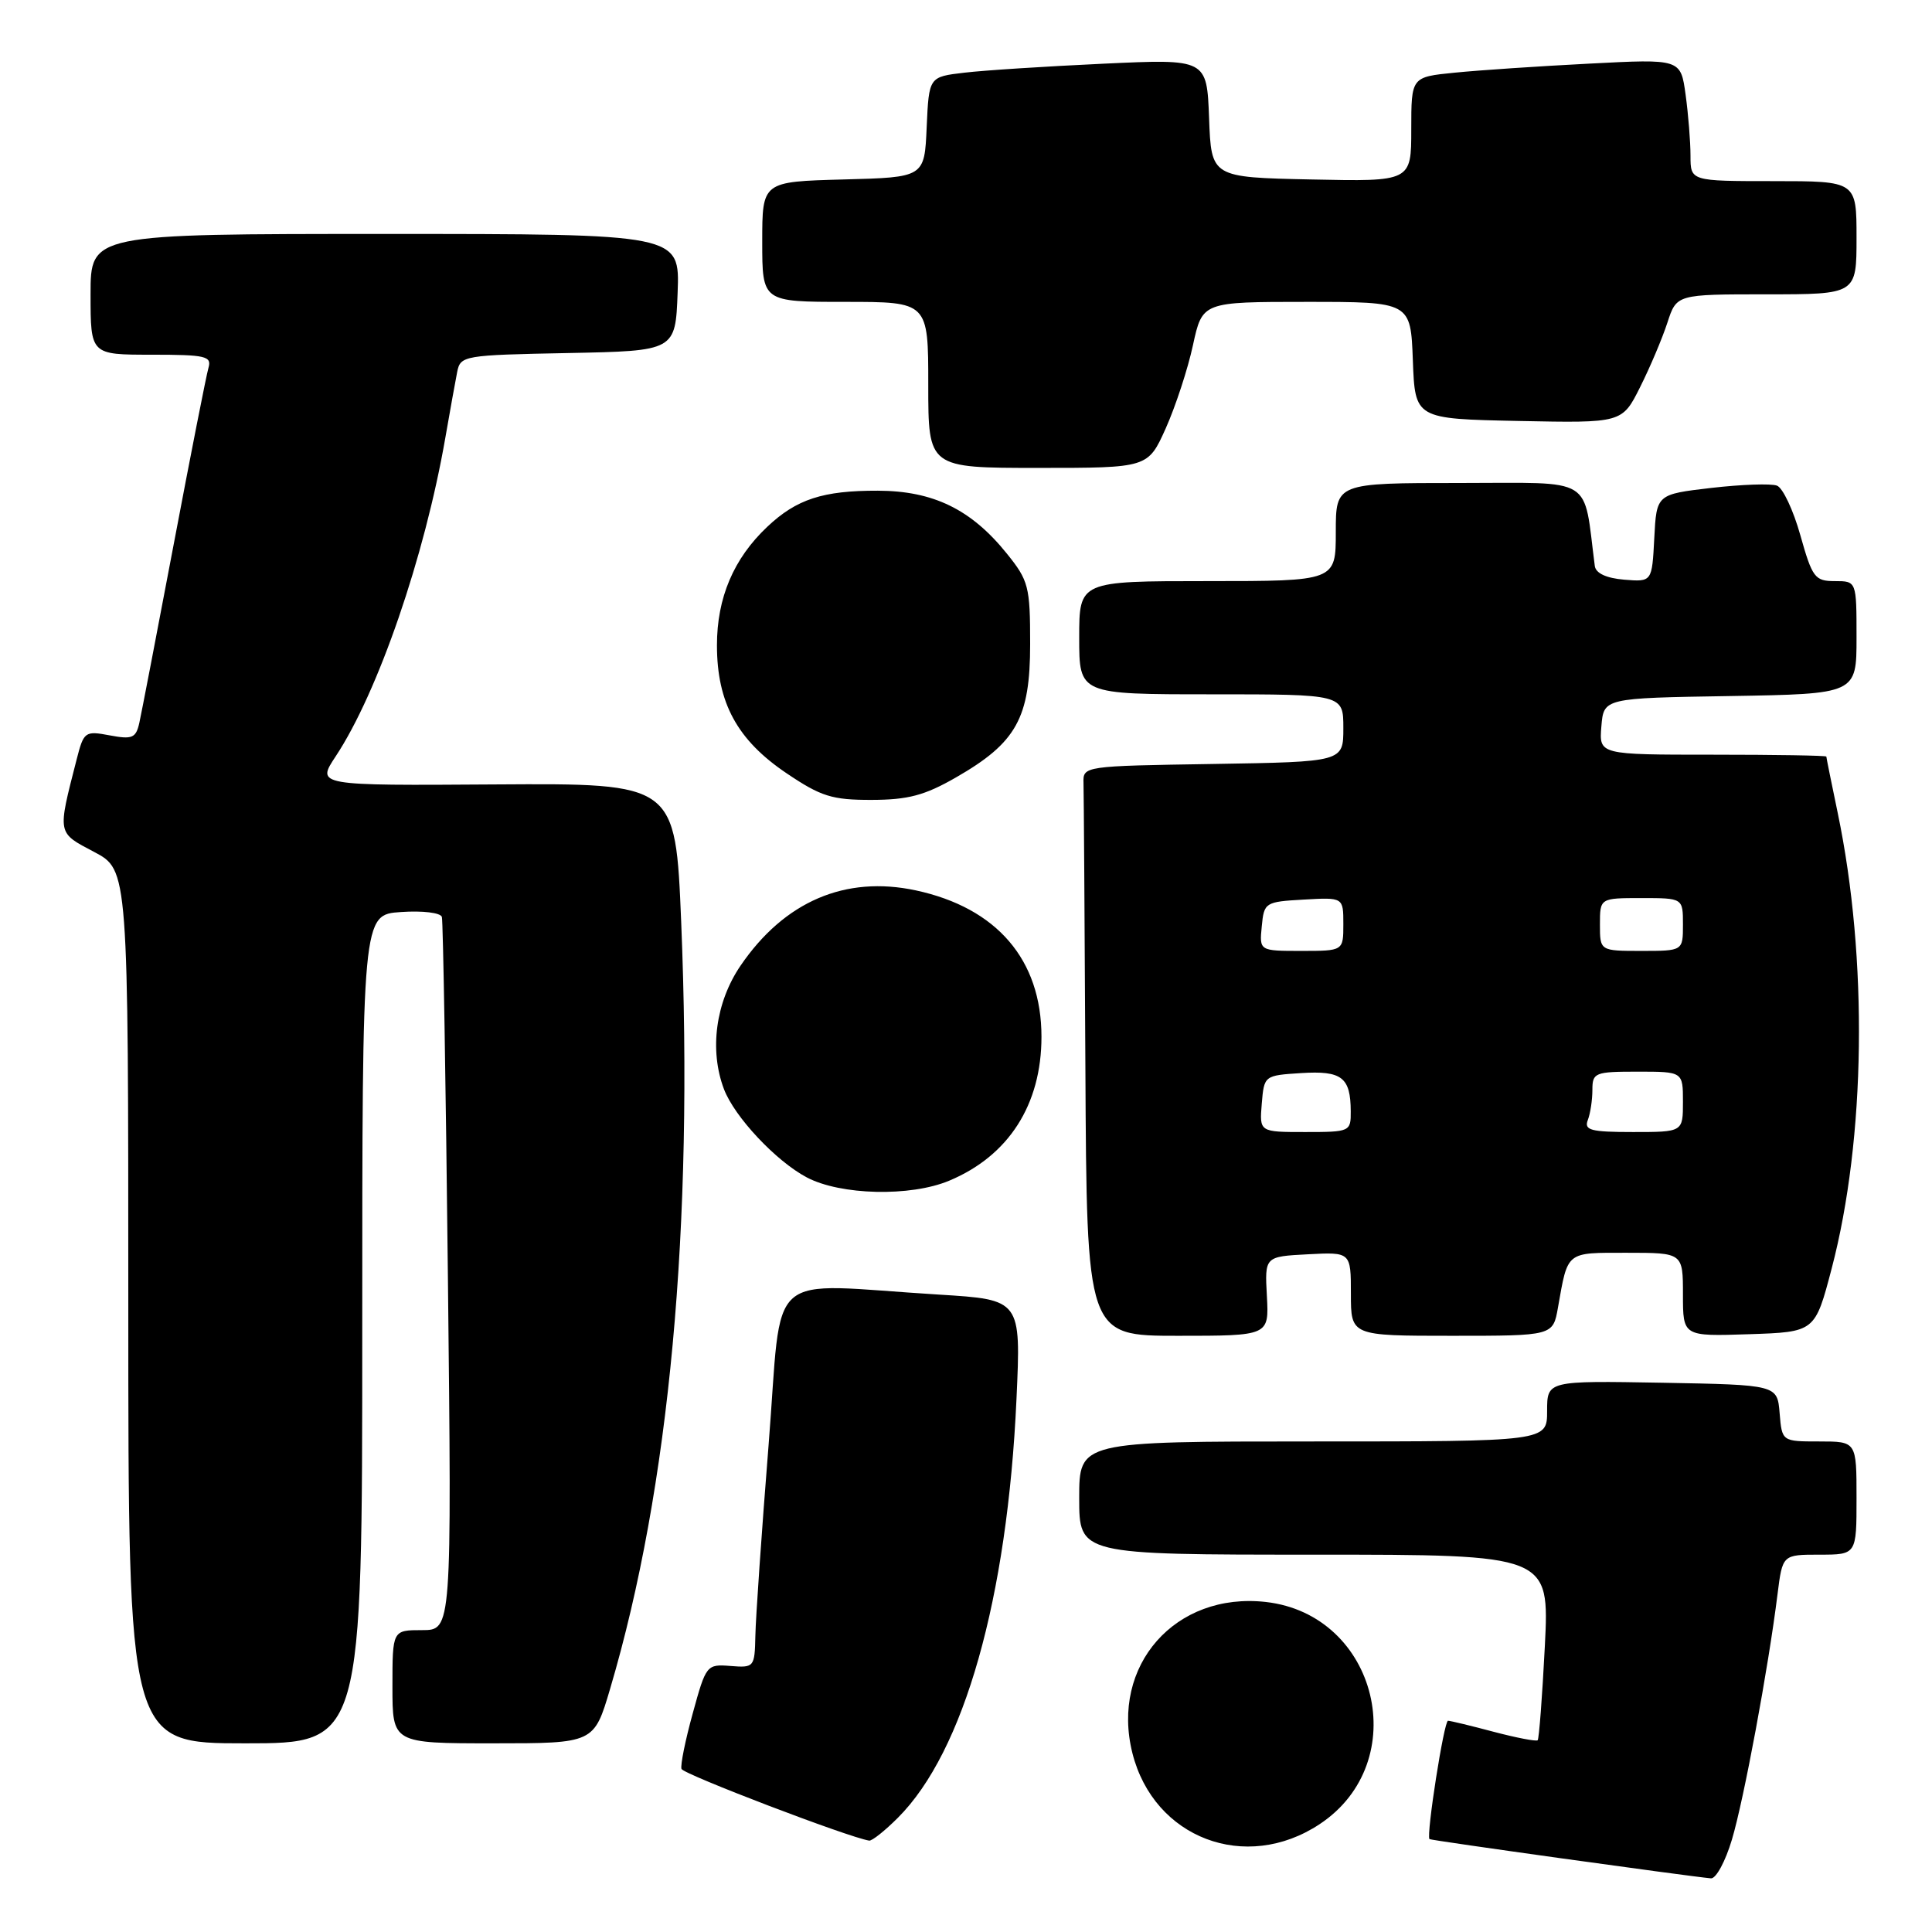 <?xml version="1.0" encoding="UTF-8" standalone="no"?>
<!DOCTYPE svg PUBLIC "-//W3C//DTD SVG 1.1//EN" "http://www.w3.org/Graphics/SVG/1.1/DTD/svg11.dtd" >
<svg xmlns="http://www.w3.org/2000/svg" xmlns:xlink="http://www.w3.org/1999/xlink" version="1.1" viewBox="0 0 256 256">
 <g >
 <path fill="currentColor"
d=" M 229.49 243.75 C 231.07 238.47 234.32 221.00 235.53 211.25 C 236.19 206.00 236.19 206.00 241.09 206.00 C 246.00 206.00 246.00 206.00 246.00 198.50 C 246.00 191.00 246.00 191.00 241.06 191.00 C 236.12 191.00 236.12 191.00 235.81 187.25 C 235.50 183.50 235.50 183.50 220.25 183.22 C 205.00 182.95 205.00 182.95 205.00 186.97 C 205.00 191.00 205.00 191.00 174.00 191.00 C 143.00 191.00 143.00 191.00 143.00 198.50 C 143.00 206.00 143.00 206.00 174.15 206.00 C 205.31 206.00 205.31 206.00 204.70 218.12 C 204.36 224.79 203.93 230.40 203.75 230.59 C 203.56 230.77 200.95 230.27 197.95 229.48 C 194.95 228.68 192.22 228.02 191.87 228.01 C 191.34 228.00 188.98 243.09 189.41 243.69 C 189.54 243.86 223.37 248.57 226.71 248.89 C 227.38 248.95 228.63 246.64 229.49 243.75 Z  M 174.86 241.71 C 187.31 233.47 182.58 213.95 167.73 212.27 C 155.74 210.92 147.13 220.68 150.05 232.30 C 152.89 243.58 165.06 248.20 174.86 241.71 Z  M 118.97 240.87 C 127.74 232.11 133.49 211.80 134.69 185.36 C 135.29 172.21 135.29 172.21 124.40 171.54 C 100.96 170.10 103.74 167.63 101.84 191.50 C 100.92 203.05 100.13 214.41 100.09 216.75 C 100.00 220.91 99.93 221.00 96.79 220.75 C 93.64 220.50 93.55 220.62 91.80 227.00 C 90.81 230.57 90.14 233.90 90.30 234.39 C 90.53 235.09 112.46 243.47 115.17 243.89 C 115.54 243.95 117.25 242.59 118.97 240.87 Z  M 48.00 176.10 C 48.00 121.19 48.00 121.19 53.13 120.85 C 55.99 120.65 58.38 120.94 58.55 121.50 C 58.71 122.05 59.07 143.54 59.35 169.25 C 59.86 216.00 59.86 216.00 55.93 216.00 C 52.00 216.00 52.00 216.00 52.00 223.50 C 52.00 231.00 52.00 231.00 65.35 231.00 C 78.71 231.00 78.71 231.00 80.85 223.75 C 88.73 197.11 91.92 162.60 90.26 122.14 C 89.50 103.79 89.50 103.79 65.70 103.94 C 41.91 104.10 41.91 104.10 44.48 100.22 C 50.09 91.74 56.27 73.77 59.01 58.00 C 59.63 54.42 60.34 50.50 60.58 49.28 C 61.01 47.12 61.45 47.05 75.26 46.78 C 89.50 46.50 89.50 46.50 89.79 38.75 C 90.08 31.00 90.08 31.00 51.04 31.00 C 12.00 31.00 12.00 31.00 12.00 39.00 C 12.00 47.00 12.00 47.00 20.07 47.00 C 27.28 47.00 28.08 47.19 27.62 48.75 C 27.34 49.71 25.28 60.17 23.04 72.00 C 20.80 83.83 18.74 94.53 18.46 95.79 C 18.01 97.80 17.52 98.00 14.54 97.44 C 11.25 96.82 11.10 96.94 10.15 100.65 C 7.60 110.61 7.54 110.28 12.48 112.89 C 17.00 115.28 17.00 115.28 17.00 173.14 C 17.00 231.00 17.00 231.00 32.50 231.00 C 48.00 231.00 48.00 231.00 48.00 176.10 Z  M 167.87 171.75 C 167.58 166.50 167.58 166.50 173.29 166.20 C 179.00 165.90 179.00 165.90 179.00 171.45 C 179.00 177.00 179.00 177.00 192.39 177.00 C 205.78 177.00 205.78 177.00 206.44 173.25 C 207.77 165.73 207.44 166.00 215.57 166.00 C 223.00 166.00 223.00 166.00 223.00 171.54 C 223.00 177.08 223.00 177.08 231.75 176.79 C 240.50 176.50 240.50 176.50 242.71 168.07 C 247.22 150.88 247.53 127.02 243.51 107.73 C 242.68 103.75 242.00 100.39 242.00 100.25 C 242.00 100.11 235.22 100.00 226.94 100.00 C 211.88 100.00 211.88 100.00 212.19 96.25 C 212.50 92.50 212.50 92.50 229.25 92.23 C 246.00 91.95 246.00 91.95 246.00 84.48 C 246.00 77.00 246.00 77.00 243.13 77.00 C 240.48 77.00 240.14 76.55 238.56 70.94 C 237.63 67.61 236.23 64.64 235.46 64.35 C 234.68 64.05 230.78 64.19 226.77 64.65 C 219.50 65.50 219.50 65.50 219.20 71.31 C 218.90 77.11 218.90 77.11 215.21 76.81 C 212.84 76.61 211.45 75.96 211.32 75.00 C 209.75 62.92 211.51 64.00 193.44 64.00 C 177.00 64.00 177.00 64.00 177.00 70.50 C 177.00 77.00 177.00 77.00 160.00 77.00 C 143.00 77.00 143.00 77.00 143.00 84.50 C 143.00 92.00 143.00 92.00 160.50 92.00 C 178.00 92.00 178.00 92.00 178.00 96.48 C 178.00 100.95 178.00 100.95 160.75 101.23 C 143.58 101.50 143.50 101.51 143.57 103.75 C 143.61 104.99 143.72 121.97 143.82 141.50 C 144.00 177.00 144.00 177.00 156.07 177.00 C 168.15 177.00 168.15 177.00 167.87 171.75 Z  M 125.77 156.45 C 133.65 153.16 138.00 146.38 138.00 137.38 C 138.00 127.17 132.09 120.29 121.35 117.98 C 112.01 115.98 103.94 119.44 98.13 127.95 C 94.82 132.81 93.97 139.15 95.93 144.32 C 97.33 148.00 102.83 153.86 106.90 156.01 C 111.38 158.38 120.64 158.60 125.77 156.45 Z  M 126.66 103.02 C 134.68 98.42 136.50 95.15 136.50 85.34 C 136.50 77.72 136.30 76.93 133.40 73.34 C 128.69 67.49 123.65 65.04 116.32 65.02 C 109.04 65.00 105.54 66.14 101.66 69.81 C 97.20 74.02 95.00 79.22 95.00 85.50 C 95.00 93.12 97.69 98.07 104.25 102.48 C 108.79 105.54 110.26 106.00 115.49 105.99 C 120.31 105.98 122.52 105.40 126.66 103.02 Z  M 154.47 56.75 C 155.76 53.86 157.39 48.91 158.07 45.75 C 159.32 40.00 159.32 40.00 173.12 40.00 C 186.92 40.00 186.92 40.00 187.21 47.75 C 187.50 55.50 187.50 55.50 201.22 55.78 C 214.94 56.06 214.94 56.06 217.33 51.28 C 218.65 48.65 220.27 44.81 220.94 42.75 C 222.16 39.00 222.16 39.00 234.08 39.00 C 246.00 39.00 246.00 39.00 246.00 31.50 C 246.00 24.00 246.00 24.00 235.00 24.00 C 224.00 24.00 224.00 24.00 224.00 20.64 C 224.00 18.79 223.71 15.15 223.35 12.54 C 222.70 7.80 222.70 7.80 210.60 8.43 C 203.95 8.77 195.91 9.31 192.75 9.63 C 187.00 10.20 187.00 10.20 187.00 17.13 C 187.00 24.06 187.00 24.06 173.75 23.78 C 160.50 23.50 160.50 23.50 160.21 15.65 C 159.91 7.80 159.91 7.80 146.21 8.44 C 138.67 8.79 130.38 9.32 127.79 9.63 C 123.09 10.18 123.09 10.18 122.79 16.84 C 122.50 23.50 122.50 23.50 111.75 23.78 C 101.00 24.07 101.00 24.07 101.00 32.03 C 101.00 40.00 101.00 40.00 112.00 40.00 C 123.00 40.00 123.00 40.00 123.00 51.00 C 123.00 62.00 123.00 62.00 137.56 62.00 C 152.11 62.00 152.11 62.00 154.47 56.75 Z  M 167.19 146.25 C 167.50 142.52 167.52 142.50 172.40 142.19 C 177.80 141.85 178.96 142.74 178.98 147.25 C 179.00 149.95 178.89 150.00 172.94 150.00 C 166.88 150.00 166.88 150.00 167.19 146.25 Z  M 210.39 148.42 C 210.73 147.55 211.00 145.75 211.00 144.42 C 211.00 142.13 211.32 142.00 217.00 142.00 C 223.00 142.00 223.00 142.00 223.00 146.00 C 223.00 150.00 223.00 150.00 216.39 150.00 C 210.78 150.00 209.88 149.76 210.39 148.42 Z  M 167.19 122.75 C 167.49 119.58 167.63 119.49 172.75 119.20 C 178.00 118.90 178.00 118.90 178.00 122.45 C 178.00 126.00 178.00 126.00 172.44 126.00 C 166.87 126.00 166.87 126.00 167.19 122.75 Z  M 212.00 122.50 C 212.00 119.00 212.00 119.00 217.50 119.00 C 223.00 119.00 223.00 119.00 223.00 122.50 C 223.00 126.00 223.00 126.00 217.50 126.00 C 212.00 126.00 212.00 126.00 212.00 122.50 Z "/>
</g>
</svg>